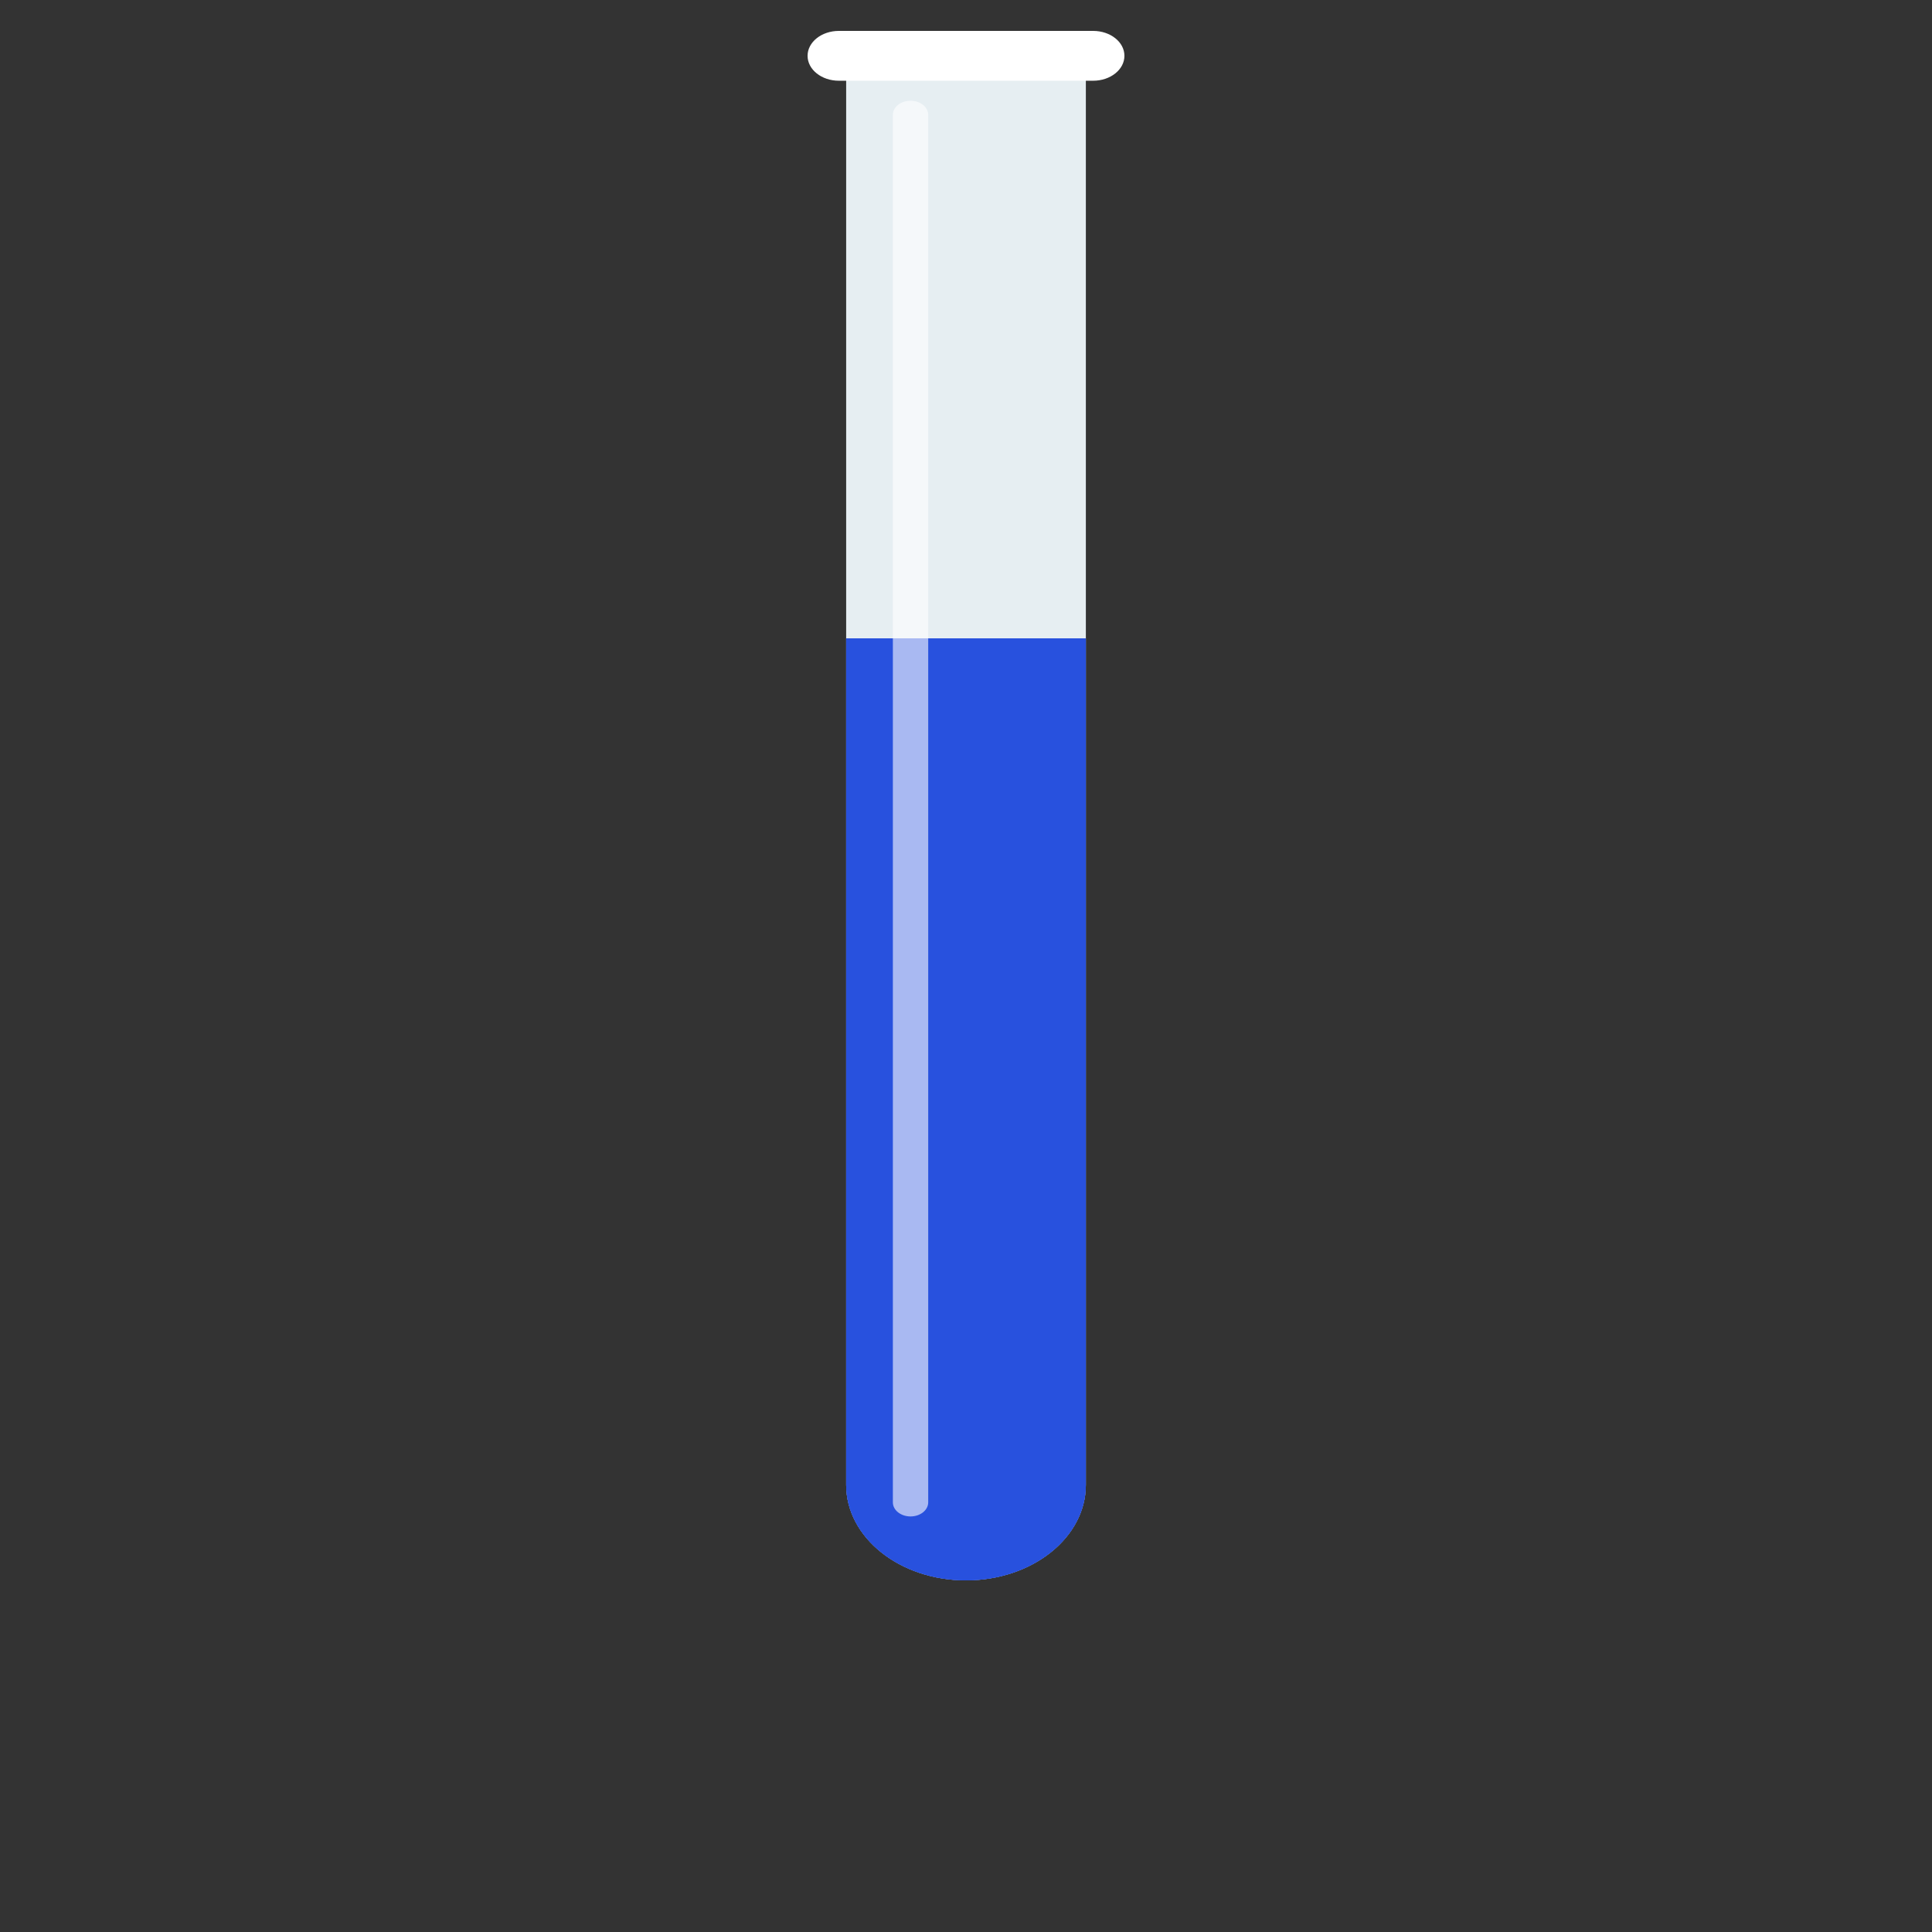 <svg width="500" height="500" viewBox="0 0 500 500" fill="none" xmlns="http://www.w3.org/2000/svg">
<rect x="0" y="0" width="500" height="500" fill="#333333" stroke="none"/>
<g id="7316977_3623545 1">
<g id="OBJECTS">
<g id="Group">
<g id="Group_2">
<g id="Group_3">
<path id="Vector" d="M218.985 13.211V384.283C218.985 397.931 232.87 409 250.003 409C267.136 409 281.02 397.935 281.02 384.283V13.211H218.985Z" fill="#E6EEF2"/>
<path id="Vector_2" d="M218.985 165.204V384.283C218.985 397.931 232.87 409 250.003 409C267.136 409 281.02 397.935 281.02 384.283V165.204H218.985Z" fill="#2855DE"/>
<path id="Vector_2" d="M218.985 165.204V384.283C218.985 397.931 232.87 409 250.003 409C267.136 409 281.02 397.935 281.02 384.283V165.204H218.985Z" fill="#2851DE"/>
<path id="Vector_3" d="M291 14.447C291 18.008 287.38 20.893 282.91 20.893H217.09C212.626 20.893 209 18.008 209 14.447C209 10.889 212.62 8 217.09 8H282.91C287.38 8 291 10.885 291 14.447Z" fill="white"/>
<path id="Vector_4" opacity="0.6" d="M240.22 388.809C240.22 390.821 238.172 392.453 235.647 392.453C233.122 392.453 231.073 390.821 231.073 388.809V29.719C231.073 27.707 233.122 26.074 235.647 26.074C238.172 26.074 240.22 27.707 240.22 29.719V388.809Z" fill="white"/>
</g>
</g>
</g>
</g>
</g>
</svg>



<!--
d: path("M 218.985 165.204 V 384.283 C 218.985 403.931 213.87 412 253.003 409 C 267.136 409 279.02 406.935 281.02 404.283 V 165.204 H 282.985 Z");
    fill: yellow;
    transform: translateY(-66px);
-->